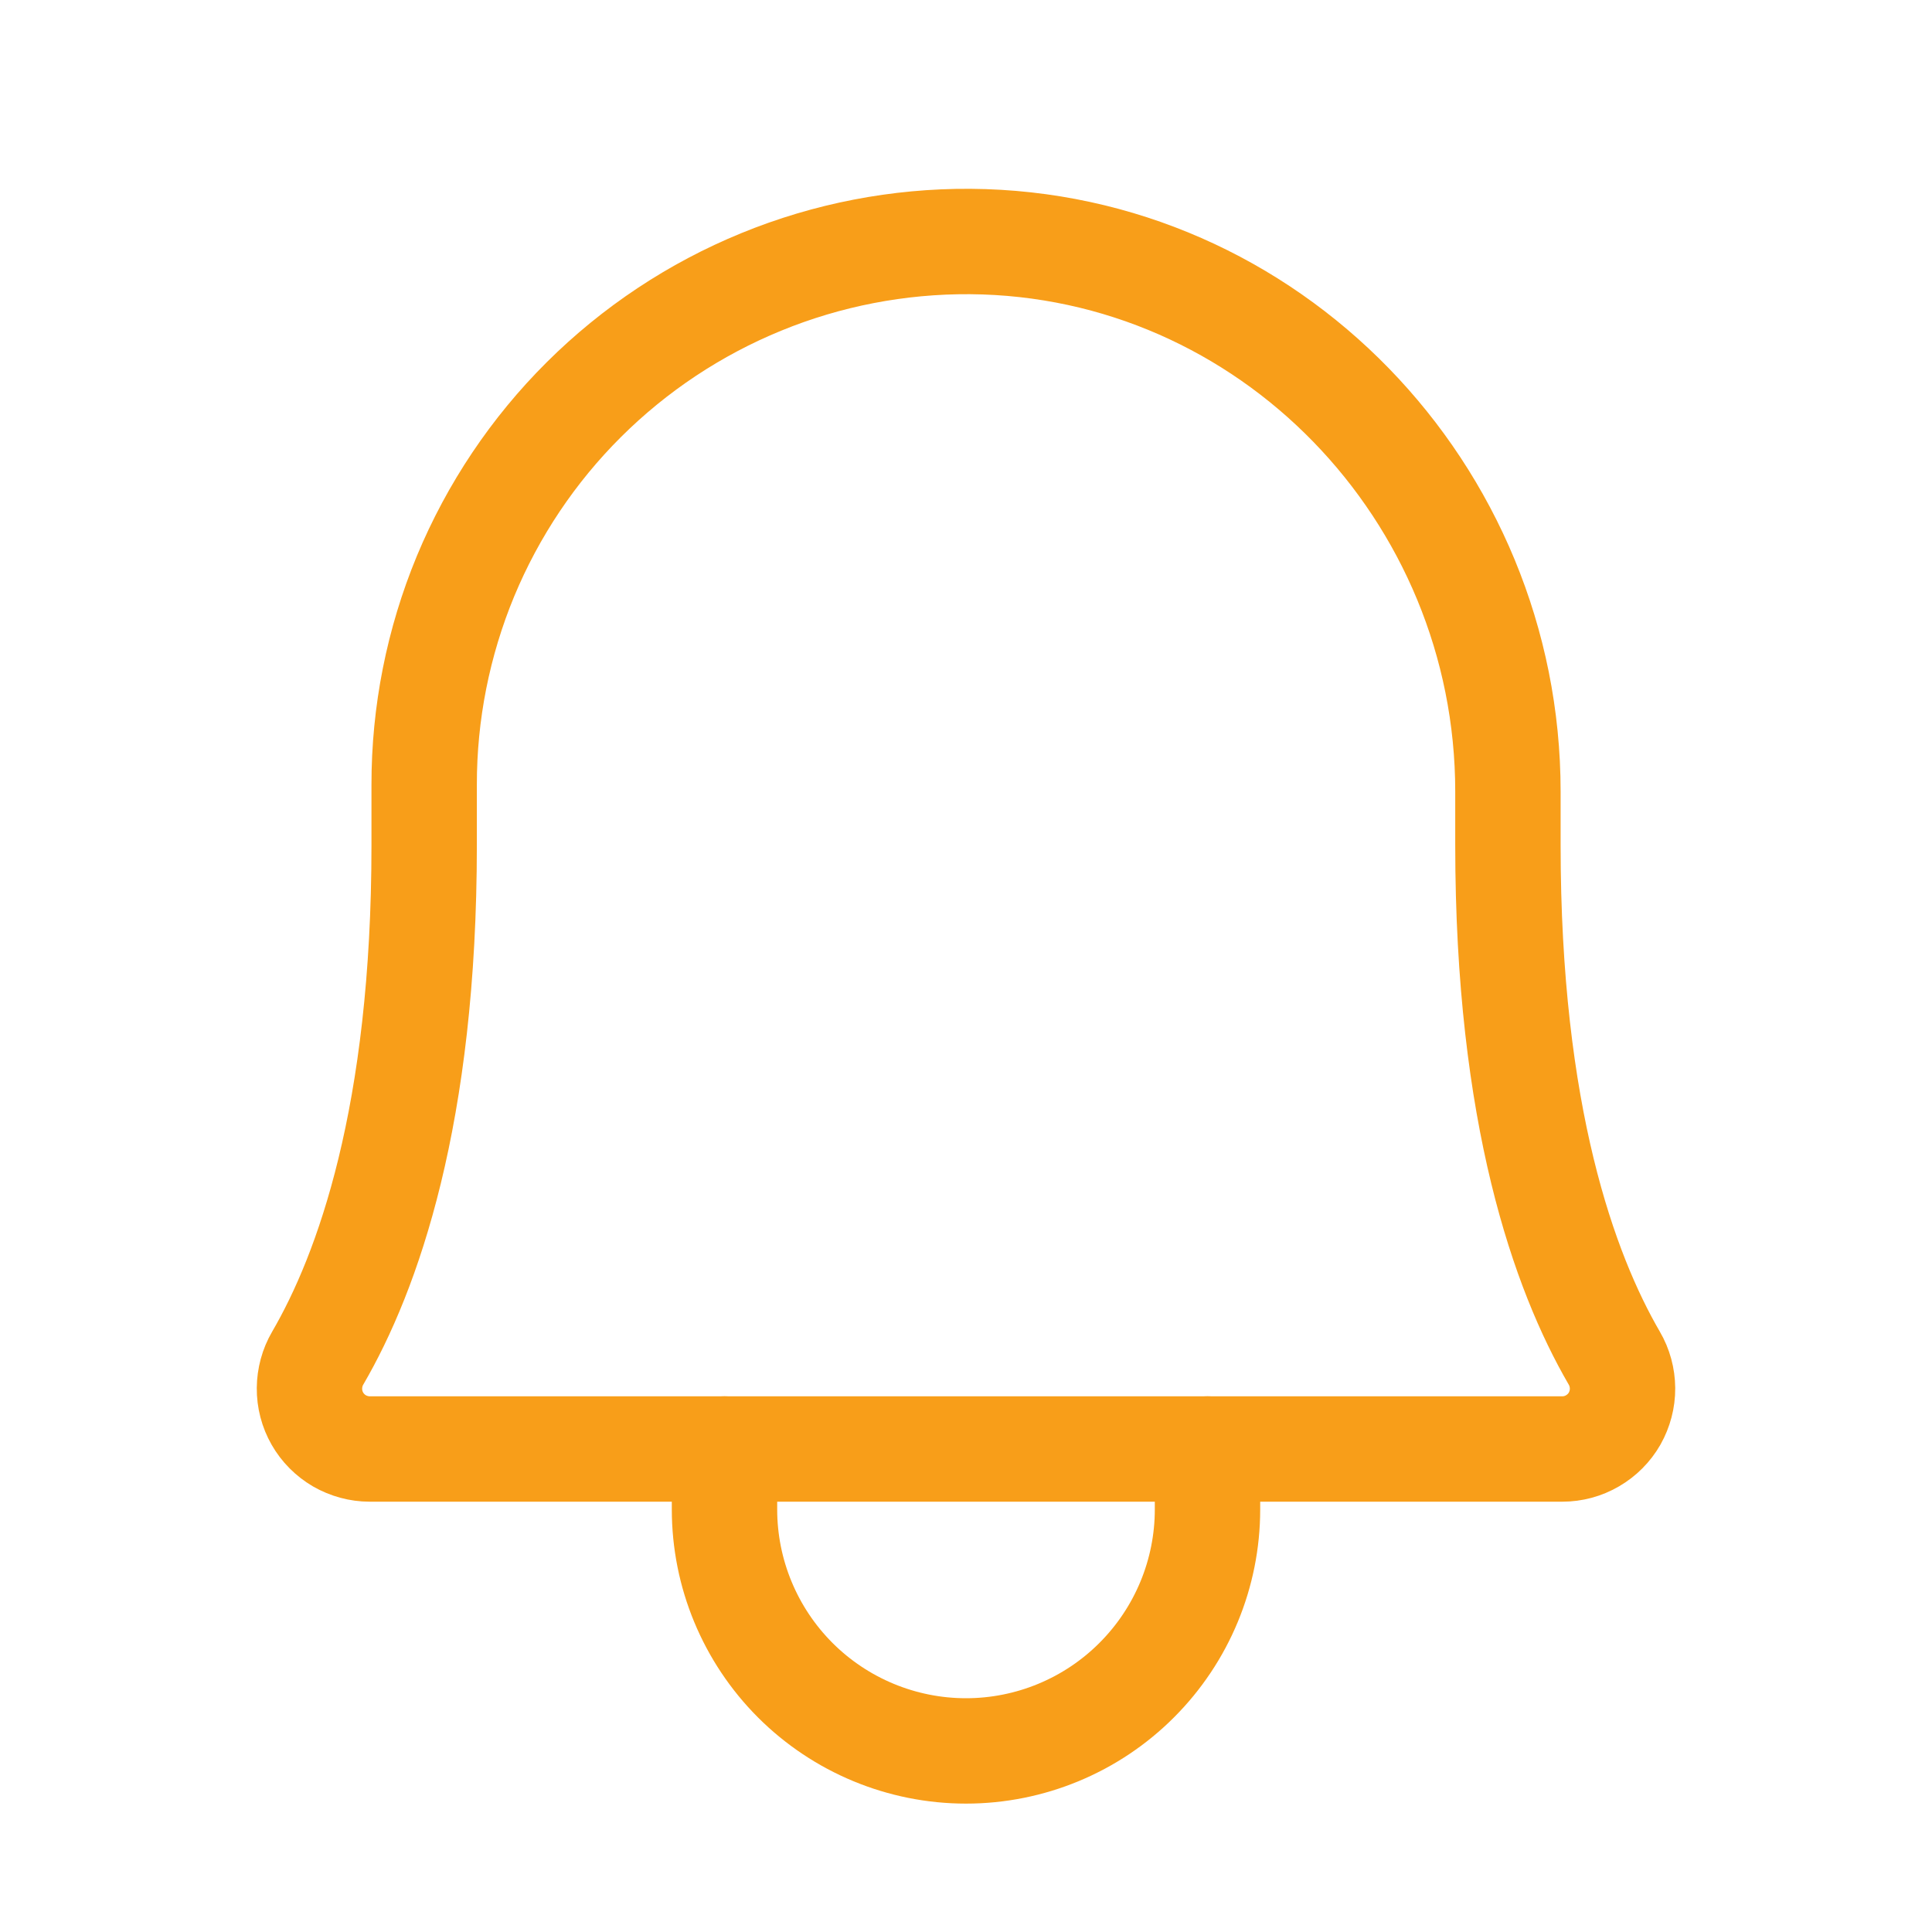 <svg width="22" height="22" viewBox="0 0 22 22" fill="none" xmlns="http://www.w3.org/2000/svg">
<path d="M4.83 8.937C4.829 8.122 4.989 7.315 5.301 6.561C5.614 5.808 6.072 5.124 6.65 4.549C7.228 3.974 7.914 3.519 8.669 3.21C9.423 2.901 10.232 2.745 11.047 2.75C14.449 2.775 17.171 5.603 17.171 9.015V9.625C17.171 12.703 17.815 14.489 18.382 15.465C18.443 15.569 18.475 15.688 18.476 15.809C18.477 15.93 18.445 16.049 18.386 16.154C18.326 16.259 18.239 16.346 18.134 16.407C18.03 16.468 17.911 16.5 17.79 16.5H4.21C4.089 16.5 3.97 16.467 3.865 16.407C3.761 16.346 3.674 16.259 3.614 16.154C3.554 16.049 3.523 15.93 3.524 15.809C3.525 15.688 3.557 15.569 3.618 15.465C4.186 14.489 4.83 12.703 4.83 9.625L4.83 8.937Z" stroke="#F89E19" stroke-width="1.2" stroke-linecap="round" stroke-linejoin="round"/>
<path d="M8.25 16.5V17.188C8.25 17.917 8.54 18.616 9.055 19.132C9.571 19.648 10.271 19.938 11 19.938C11.729 19.938 12.429 19.648 12.944 19.132C13.46 18.616 13.75 17.917 13.75 17.188V16.5" stroke="#F89E19" stroke-width="1.2" stroke-linecap="round" stroke-linejoin="round"/>
</svg>
